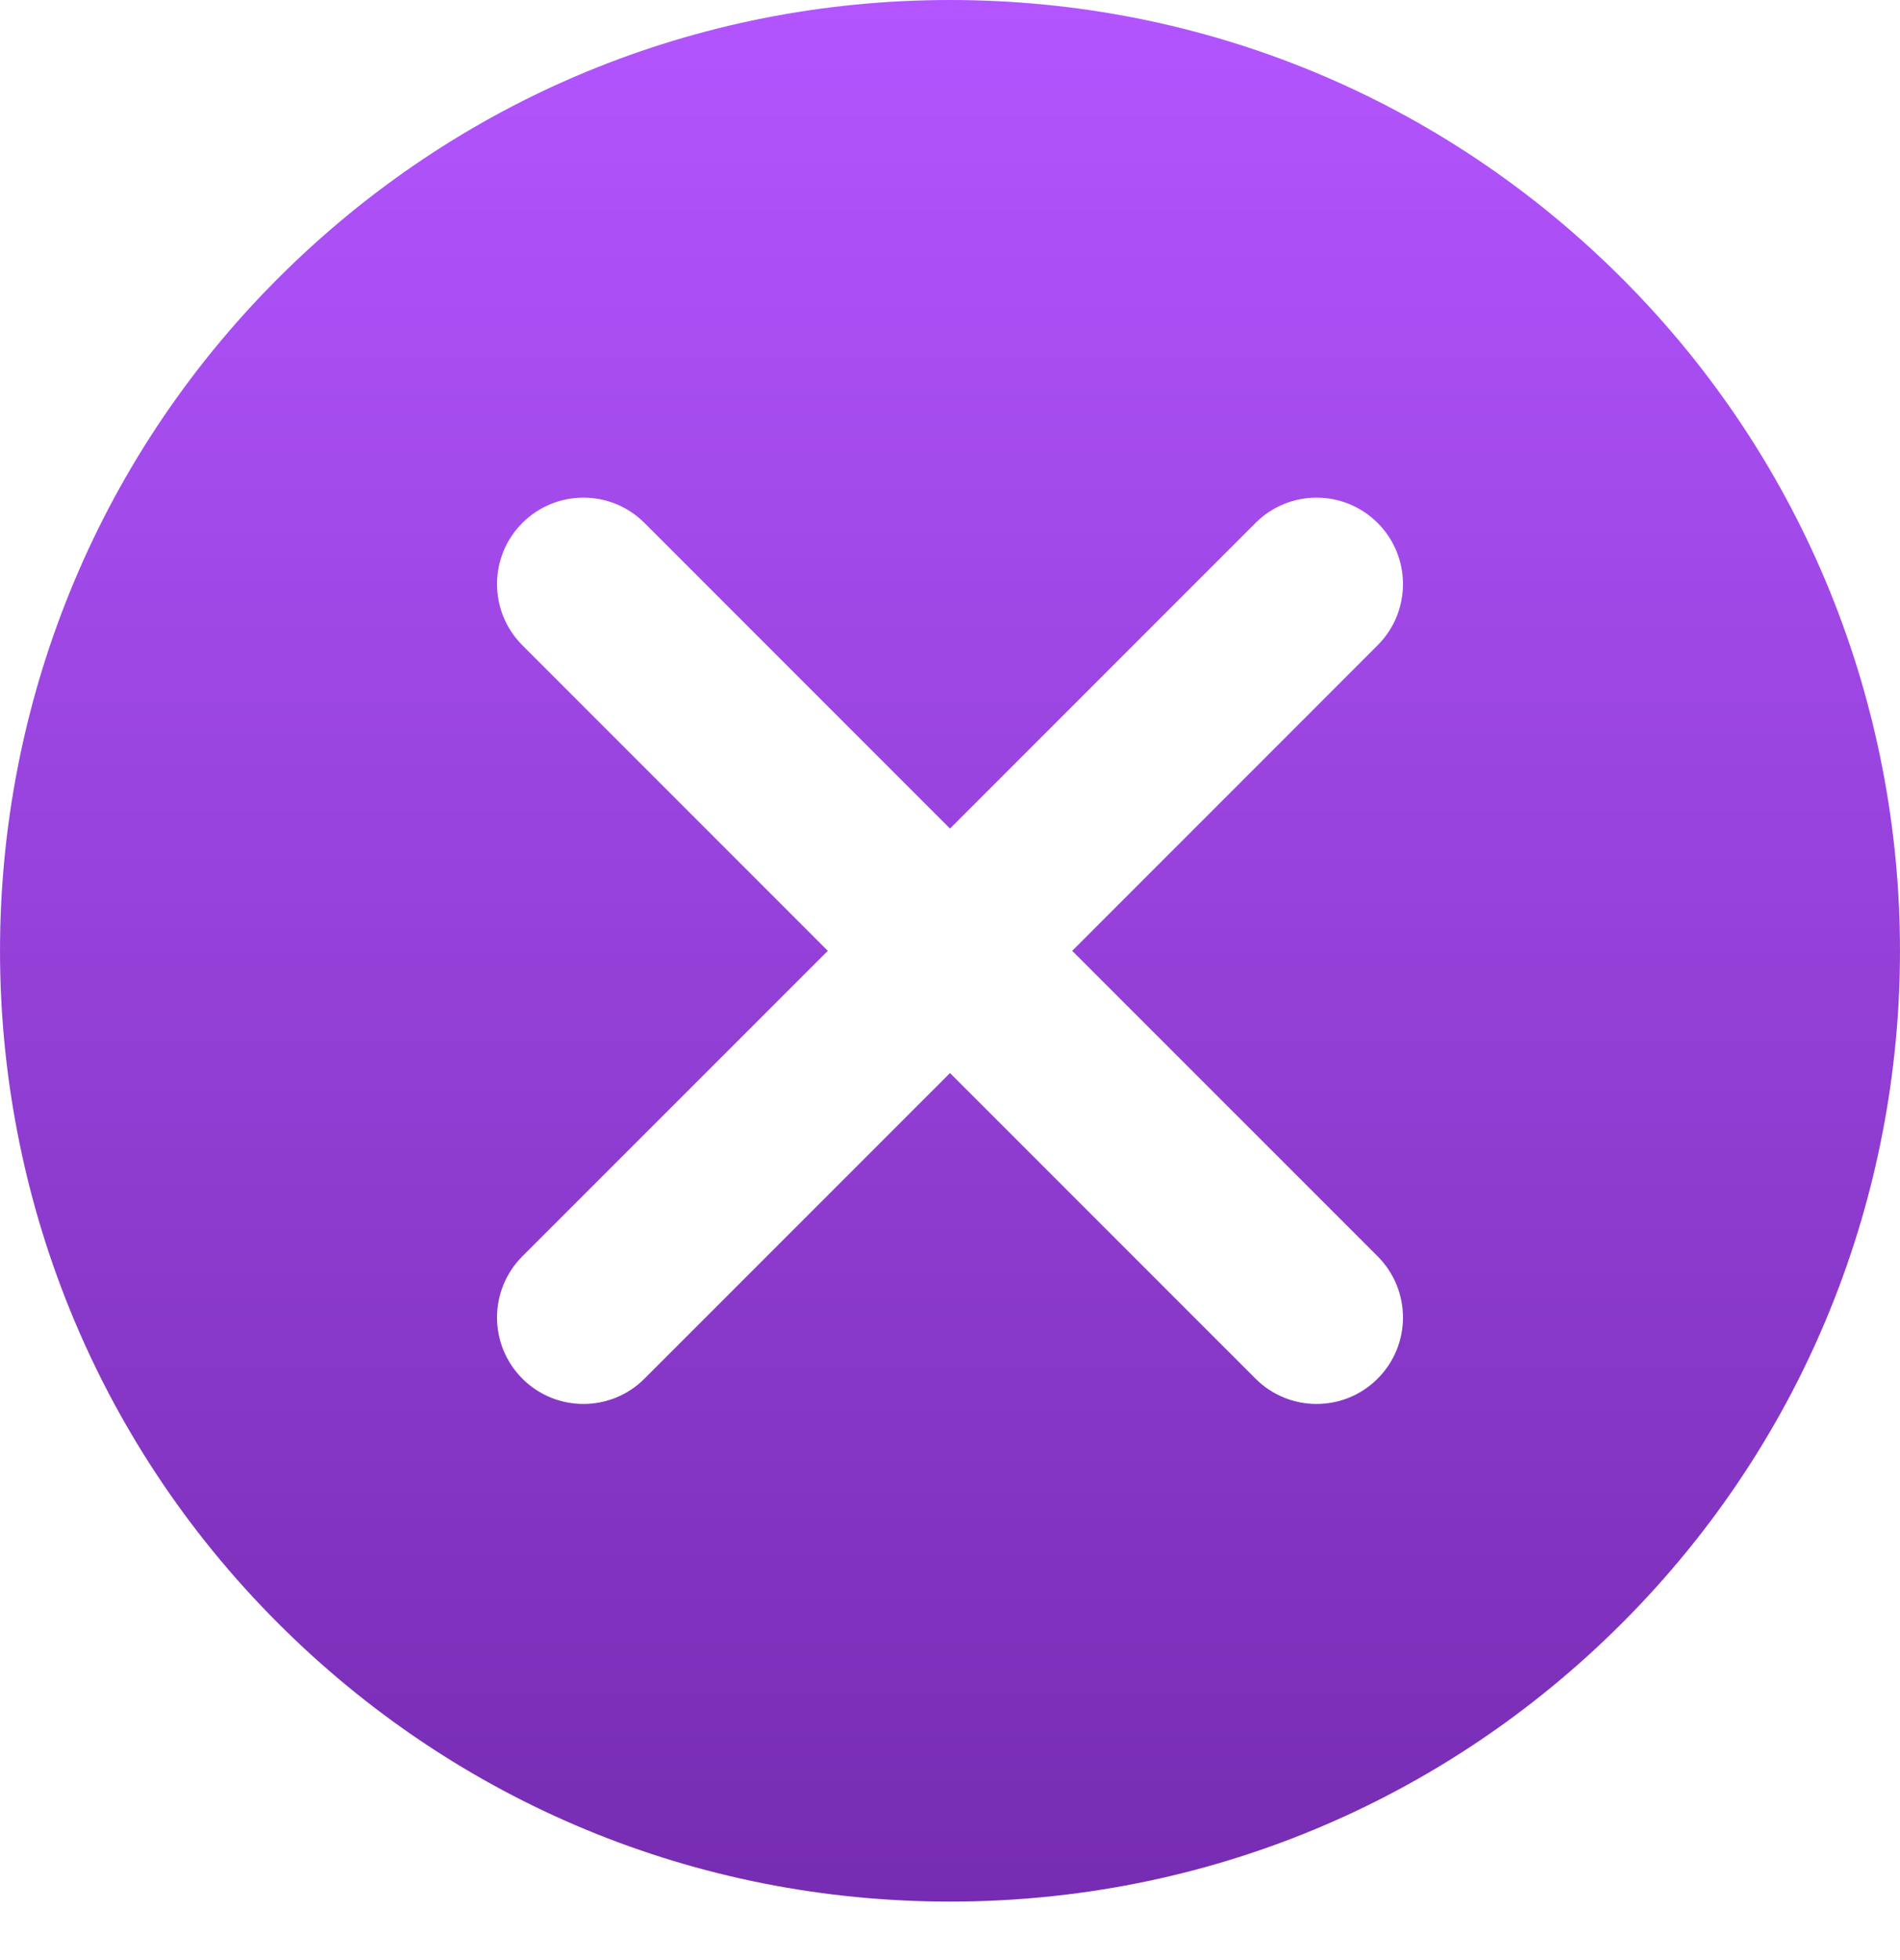 <svg width="32" height="33" viewBox="0 0 32 33" fill="none" xmlns="http://www.w3.org/2000/svg">
<path d="M16 0C11.724 0 7.704 1.665 4.681 4.688C-1.56 10.93 -1.56 21.085 4.681 27.326C7.704 30.35 11.724 32.015 16 32.015C20.276 32.015 24.296 30.35 27.319 27.326C33.56 21.085 33.56 10.93 27.319 4.688C24.296 1.665 20.276 0 16 0ZM23.203 23.21C22.919 23.495 22.546 23.637 22.174 23.637C21.802 23.637 21.429 23.495 21.145 23.21L16 18.066L10.855 23.21C10.571 23.495 10.198 23.637 9.826 23.637C9.454 23.637 9.081 23.495 8.797 23.21C8.229 22.642 8.229 21.721 8.797 21.152L13.942 16.008L8.797 10.863C8.229 10.294 8.229 9.373 8.797 8.805C9.365 8.236 10.287 8.236 10.855 8.805L16 13.95L21.145 8.805C21.713 8.236 22.634 8.236 23.203 8.805C23.771 9.373 23.771 10.294 23.203 10.863L18.058 16.008L23.203 21.152C23.771 21.721 23.771 22.642 23.203 23.21Z" fill="url(#paint0_linear_1_824)"/>
<defs>
<linearGradient id="paint0_linear_1_824" x1="16" y1="0" x2="16" y2="32.015" gradientUnits="userSpaceOnUse">
<stop stop-color="#B355FF"/>
<stop offset="1" stop-color="#762CB2"/>
</linearGradient>
</defs>
</svg>

